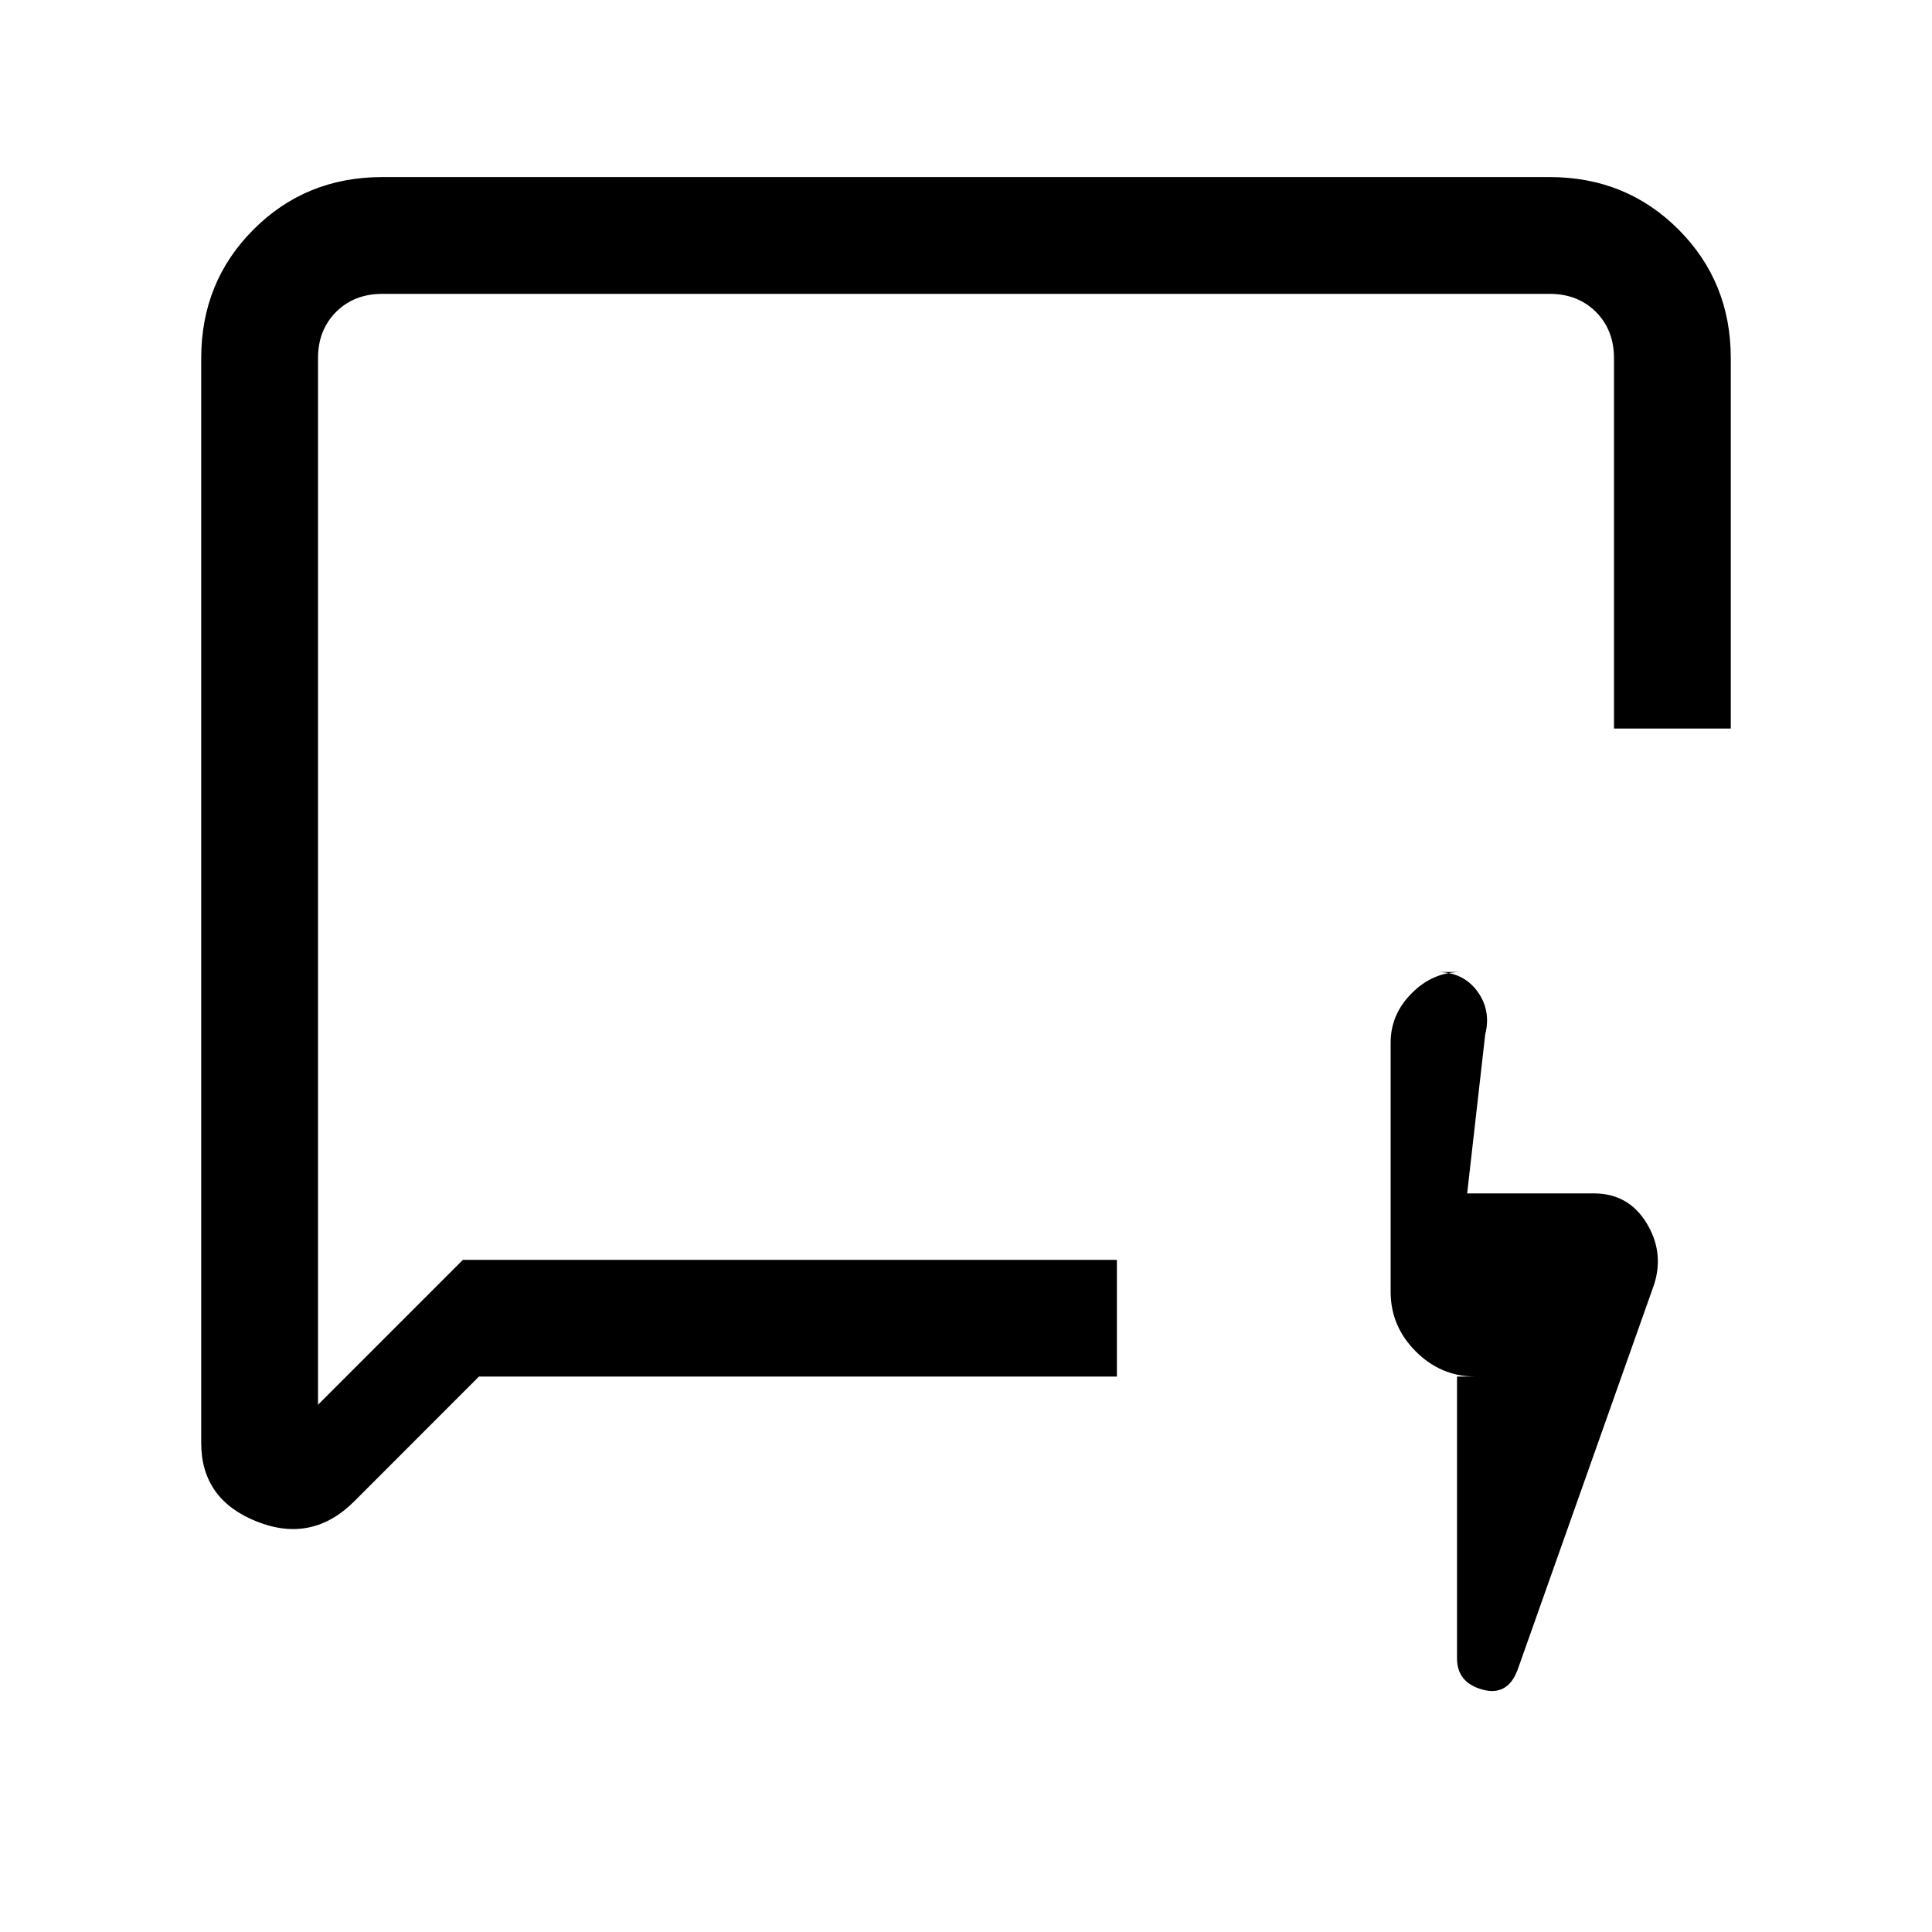 <svg xmlns="http://www.w3.org/2000/svg" height="20" width="20"><path d="m4.958 14.25-1.291 1.292q-.438.437-1.011.208t-.573-.812V3.708q0-.791.542-1.333.542-.542 1.333-.542h12.084q.791 0 1.333.542.542.542.542 1.333v3.834h-1.209V3.708q0-.291-.187-.479-.188-.187-.479-.187H3.958q-.291 0-.479.187-.187.188-.187.479v10.834l1.5-1.5h6.77v1.208Zm-1.666-1.208v1.5-11.5 10Zm11.791 1.208h.188q-.354 0-.615-.26-.26-.261-.26-.615v-2.583q0-.292.219-.511.218-.219.51-.219h-.25q.271 0 .417.198.146.198.083.448l-.187 1.646H16.5q.354 0 .542.302.187.302.083.636l-1.417 4q-.104.27-.364.198-.261-.073-.261-.323Z"/></svg>